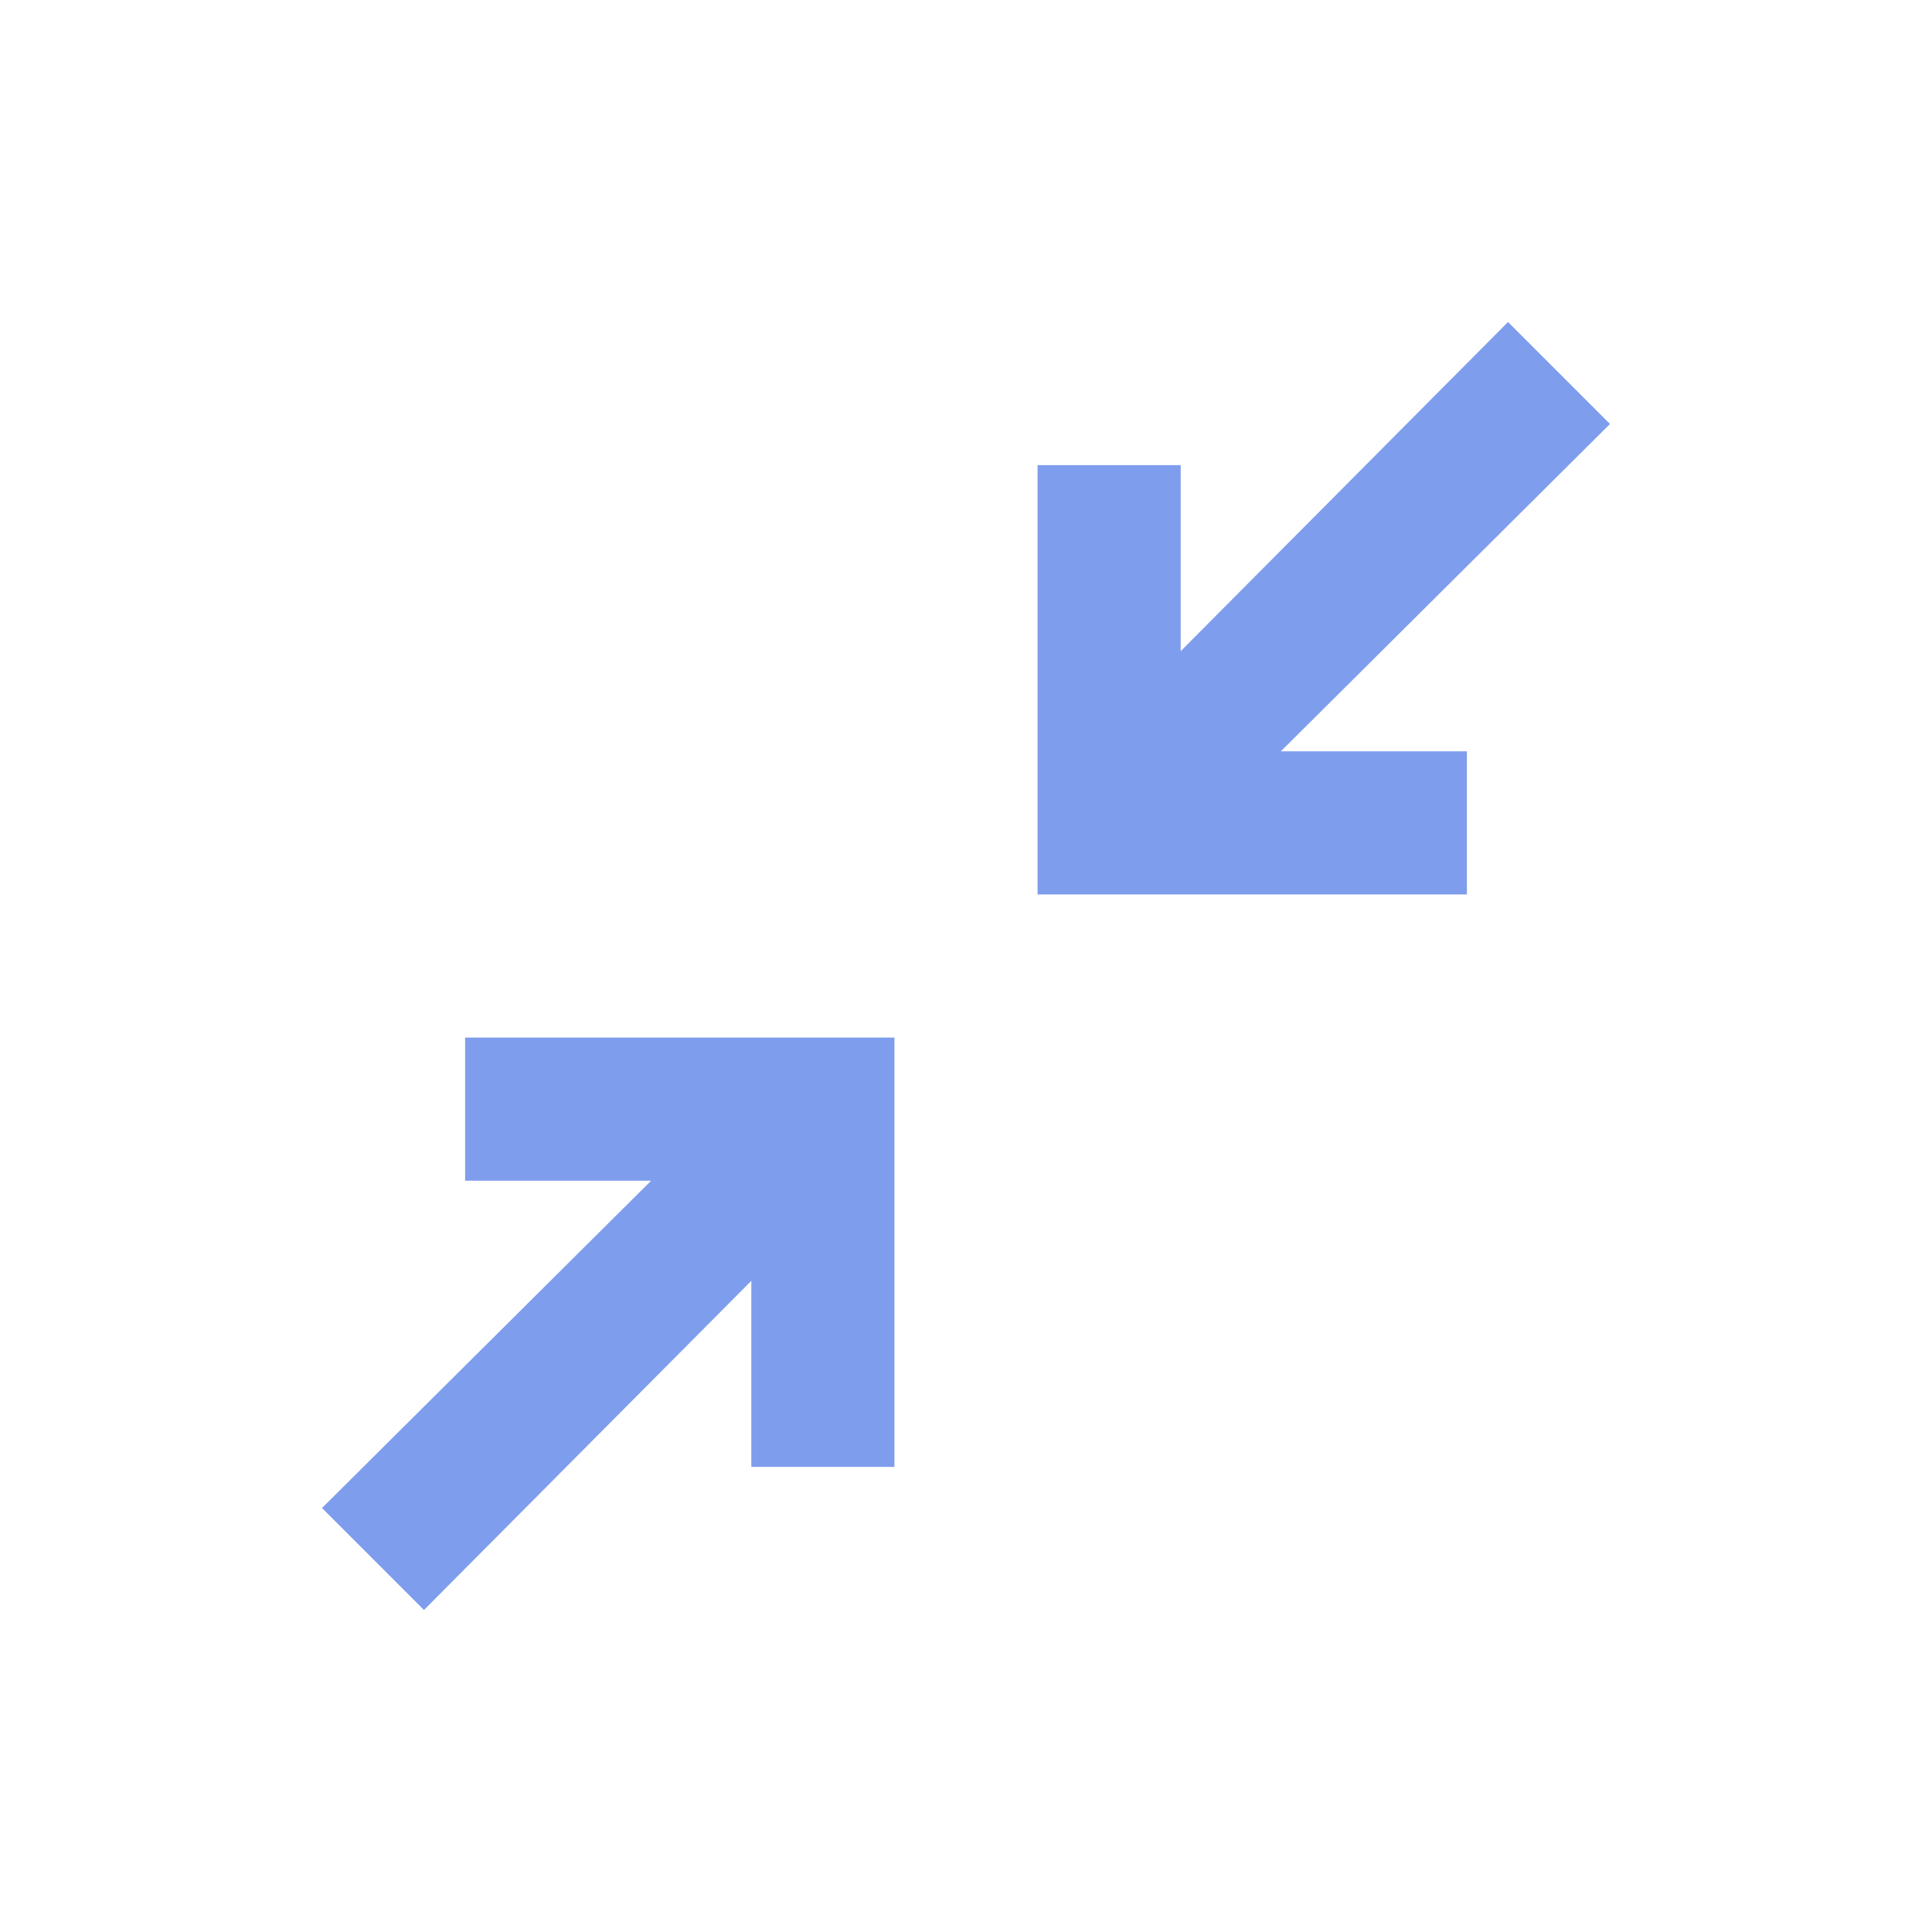 <svg width="96" height="96" viewBox="0 0 96 96" fill="none" xmlns="http://www.w3.org/2000/svg">
<g clip-path="url(#clip0_694_6999)">
<path d="M21.067 80L16 74.933L32.356 58.667H23.111V51.556H44.444V72.889H37.333V63.644L21.067 80ZM51.556 44.444V23.111H58.667V32.356L74.933 16L80 21.067L63.644 37.333H72.889V44.444H51.556Z" fill="#7E9DED"/>
</g>
<defs>
<clipPath id="clip0_694_6999">
<rect width="96" height="96" fill="white"/>
</clipPath>
</defs>
</svg>
